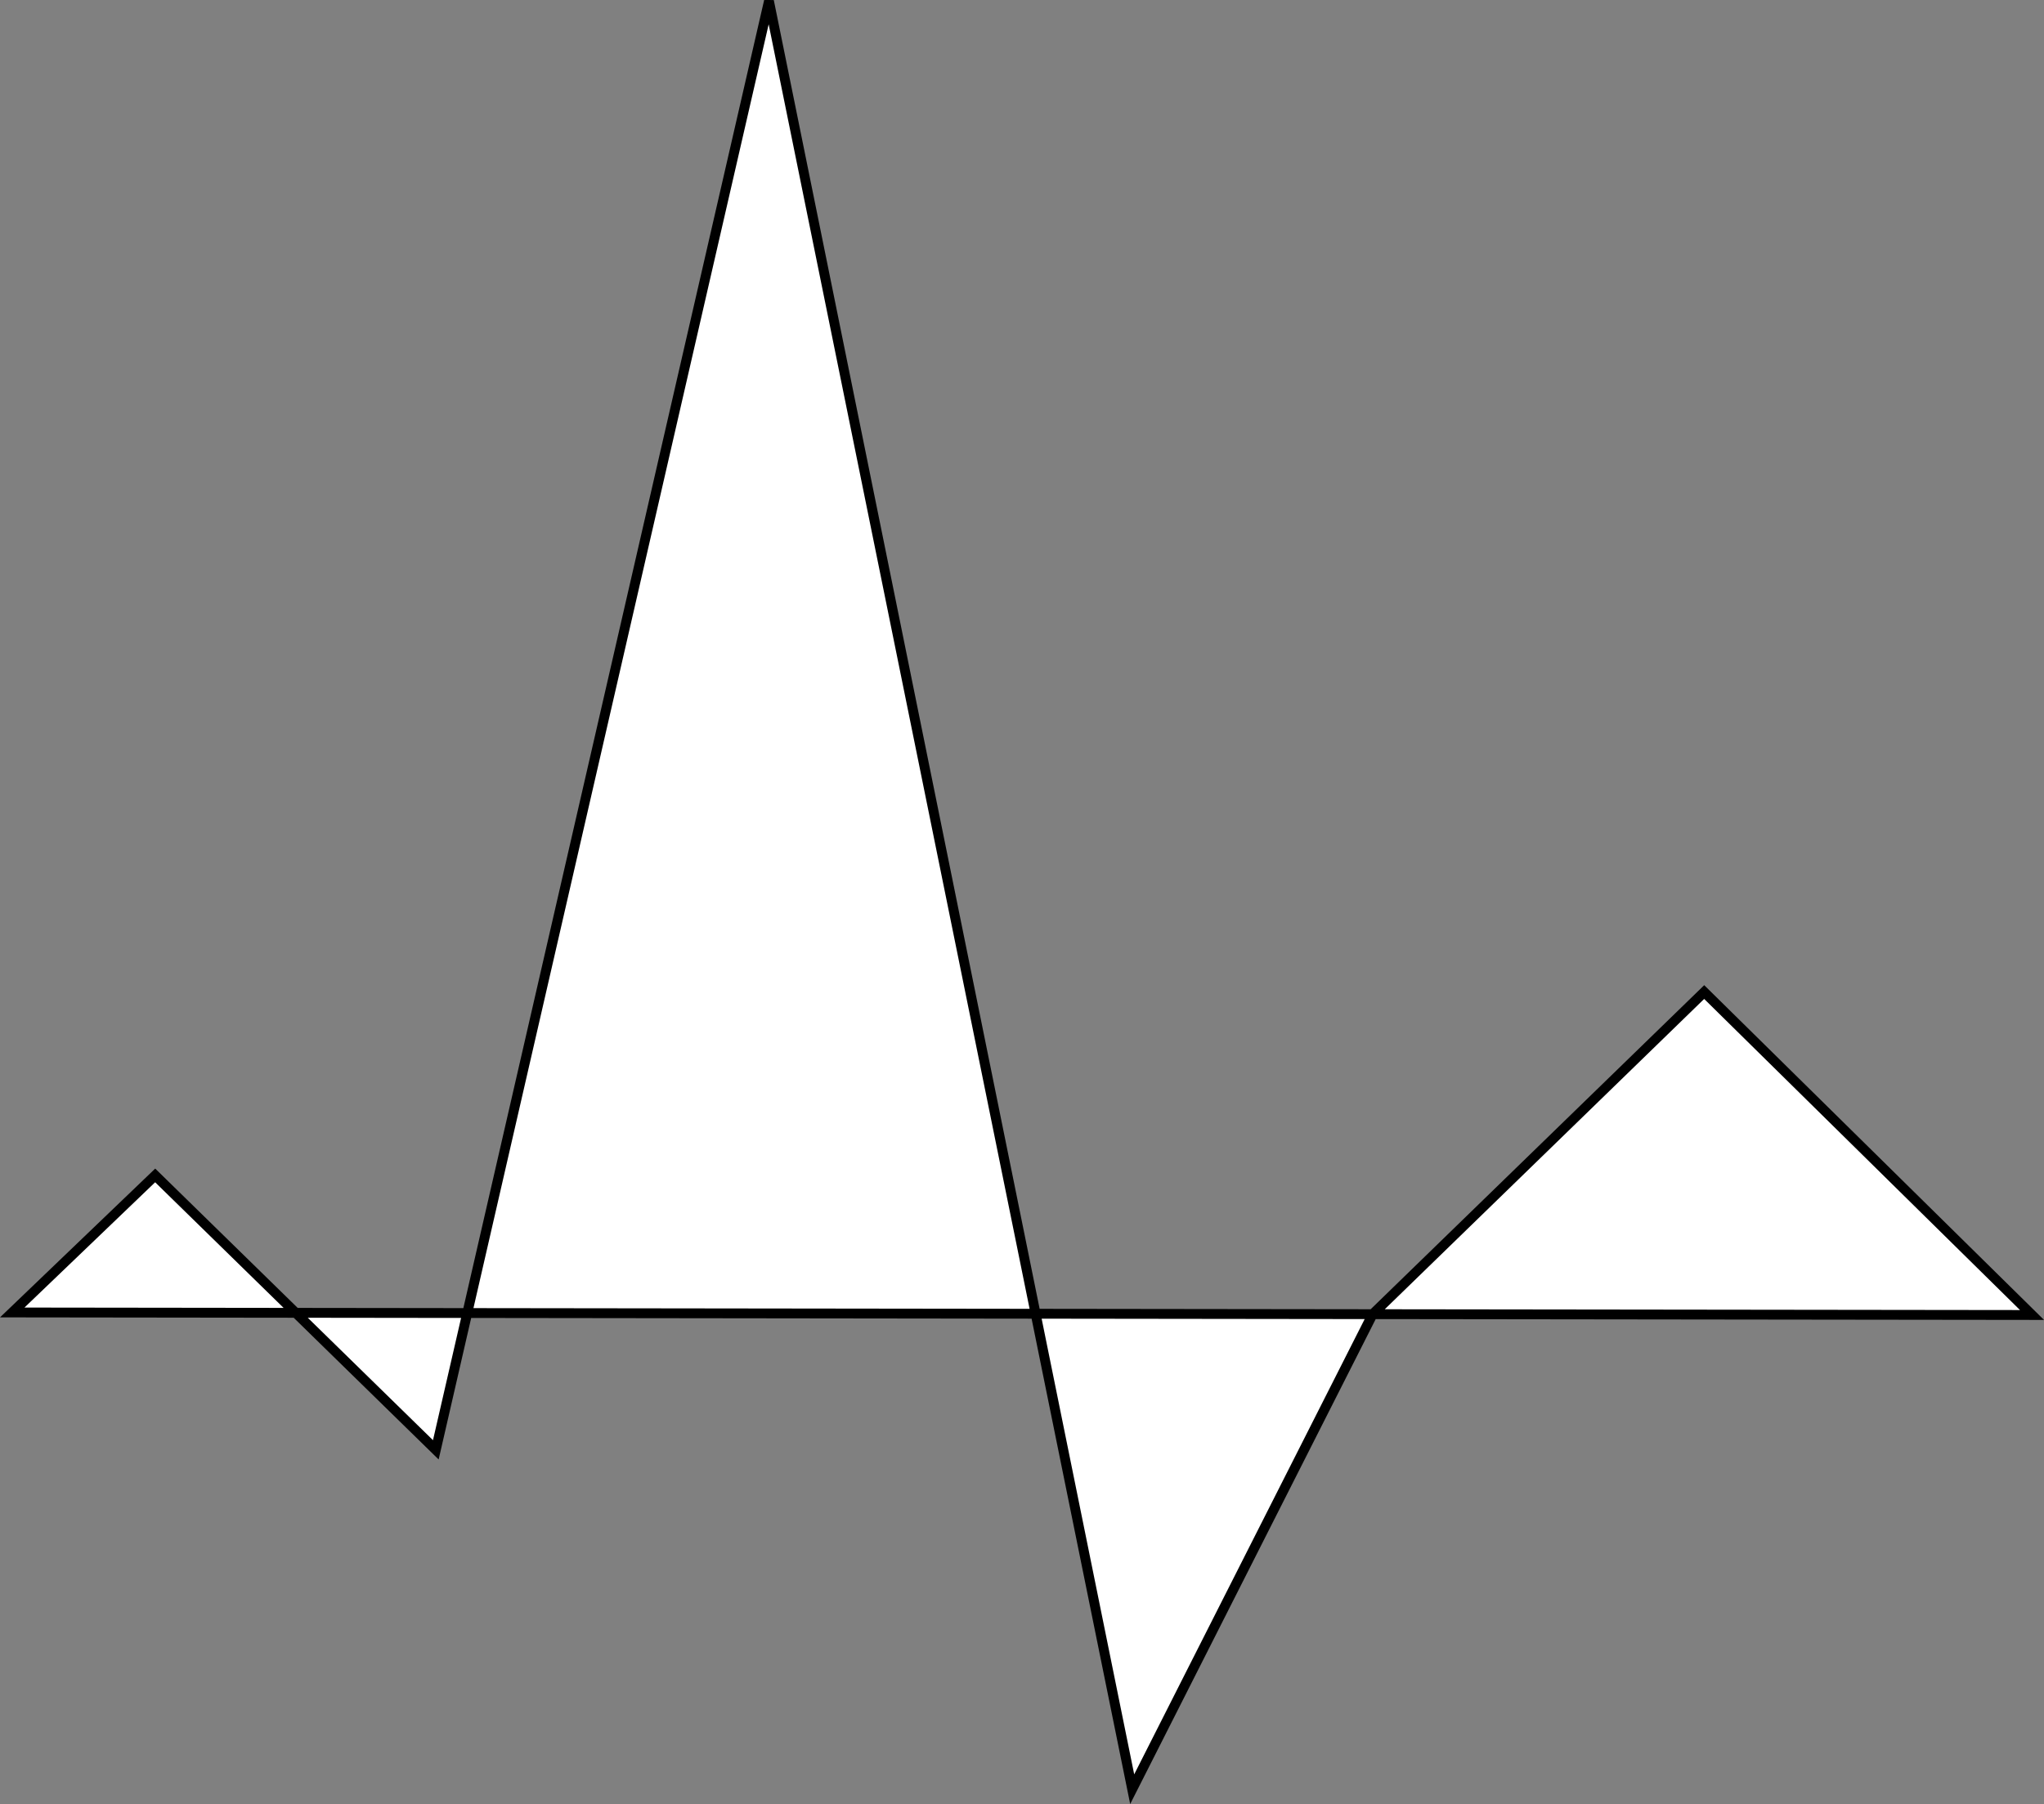 <?xml version="1.0" encoding="UTF-8" standalone="no"?>
<!-- Created with Inkscape (http://www.inkscape.org/) -->

<svg
   width="62.317mm"
   height="55.017mm"
   viewBox="0 0 62.317 55.017"
   version="1.1"
   id="svg5"
   xml:space="preserve"
   xmlns:inkscape="http://www.inkscape.org/namespaces/inkscape"
   xmlns:sodipodi="http://sodipodi.sourceforge.net/DTD/sodipodi-0.dtd"
   xmlns="http://www.w3.org/2000/svg"
   xmlns:svg="http://www.w3.org/2000/svg"><rect x="0" y="0" width="62.317" height="55.017" fill="#808080" stroke="none"/><sodipodi:namedview
     id="namedview7"
     pagecolor="#505050"
     bordercolor="#eeeeee"
     borderopacity="1"
     inkscape:showpageshadow="0"
     inkscape:pageopacity="0"
     inkscape:pagecheckerboard="0"
     inkscape:deskcolor="#505050"
     inkscape:document-units="mm"
     showgrid="false"
     showguides="true"><sodipodi:guide
       position="4.821,45.034"
       orientation="1,0"
       id="guide1804"
       inkscape:locked="false" /><sodipodi:guide
       position="13.315,36.303"
       orientation="1,0"
       id="guide1806"
       inkscape:locked="false" /><sodipodi:guide
       position="23.462,37.326"
       orientation="1,0"
       id="guide1808"
       inkscape:locked="false" /><sodipodi:guide
       position="34.532,28.194"
       orientation="1,0"
       id="guide1810"
       inkscape:locked="false" /><sodipodi:guide
       position="52.092,22.696"
       orientation="1,0"
       id="guide1812"
       inkscape:locked="false" /><sodipodi:guide
       position="-6.663,14.909"
       orientation="0,-1"
       id="guide1814"
       inkscape:locked="false" /><sodipodi:guide
       position="0.416,34.415"
       orientation="1,0"
       id="guide1816"
       inkscape:locked="false" /><sodipodi:guide
       position="62.003,25.763"
       orientation="1,0"
       id="guide1818"
       inkscape:locked="false" /></sodipodi:namedview><defs
     id="defs2" /><g
     inkscape:label="Ebene 1"
     inkscape:groupmode="layer"
     id="layer1"
     transform="translate(-82.171,-98.954)"><path
       style="fill:#ffffff;fill-opacity:1;stroke:#000000;stroke-width:0.3;stroke-linecap:butt;stroke-linejoin:miter;stroke-dasharray:none;stroke-opacity:1;paint-order:markers stroke fill"
       d="m 82.544,138.978 4.358,-4.179 8.556,8.368 10.157,-44.181 11.074,54.53 7.333,-14.488 10.106,-9.821 9.995,9.848 z"
       id="path1820"
       sodipodi:nodetypes="ccccccccc" /></g></svg>
